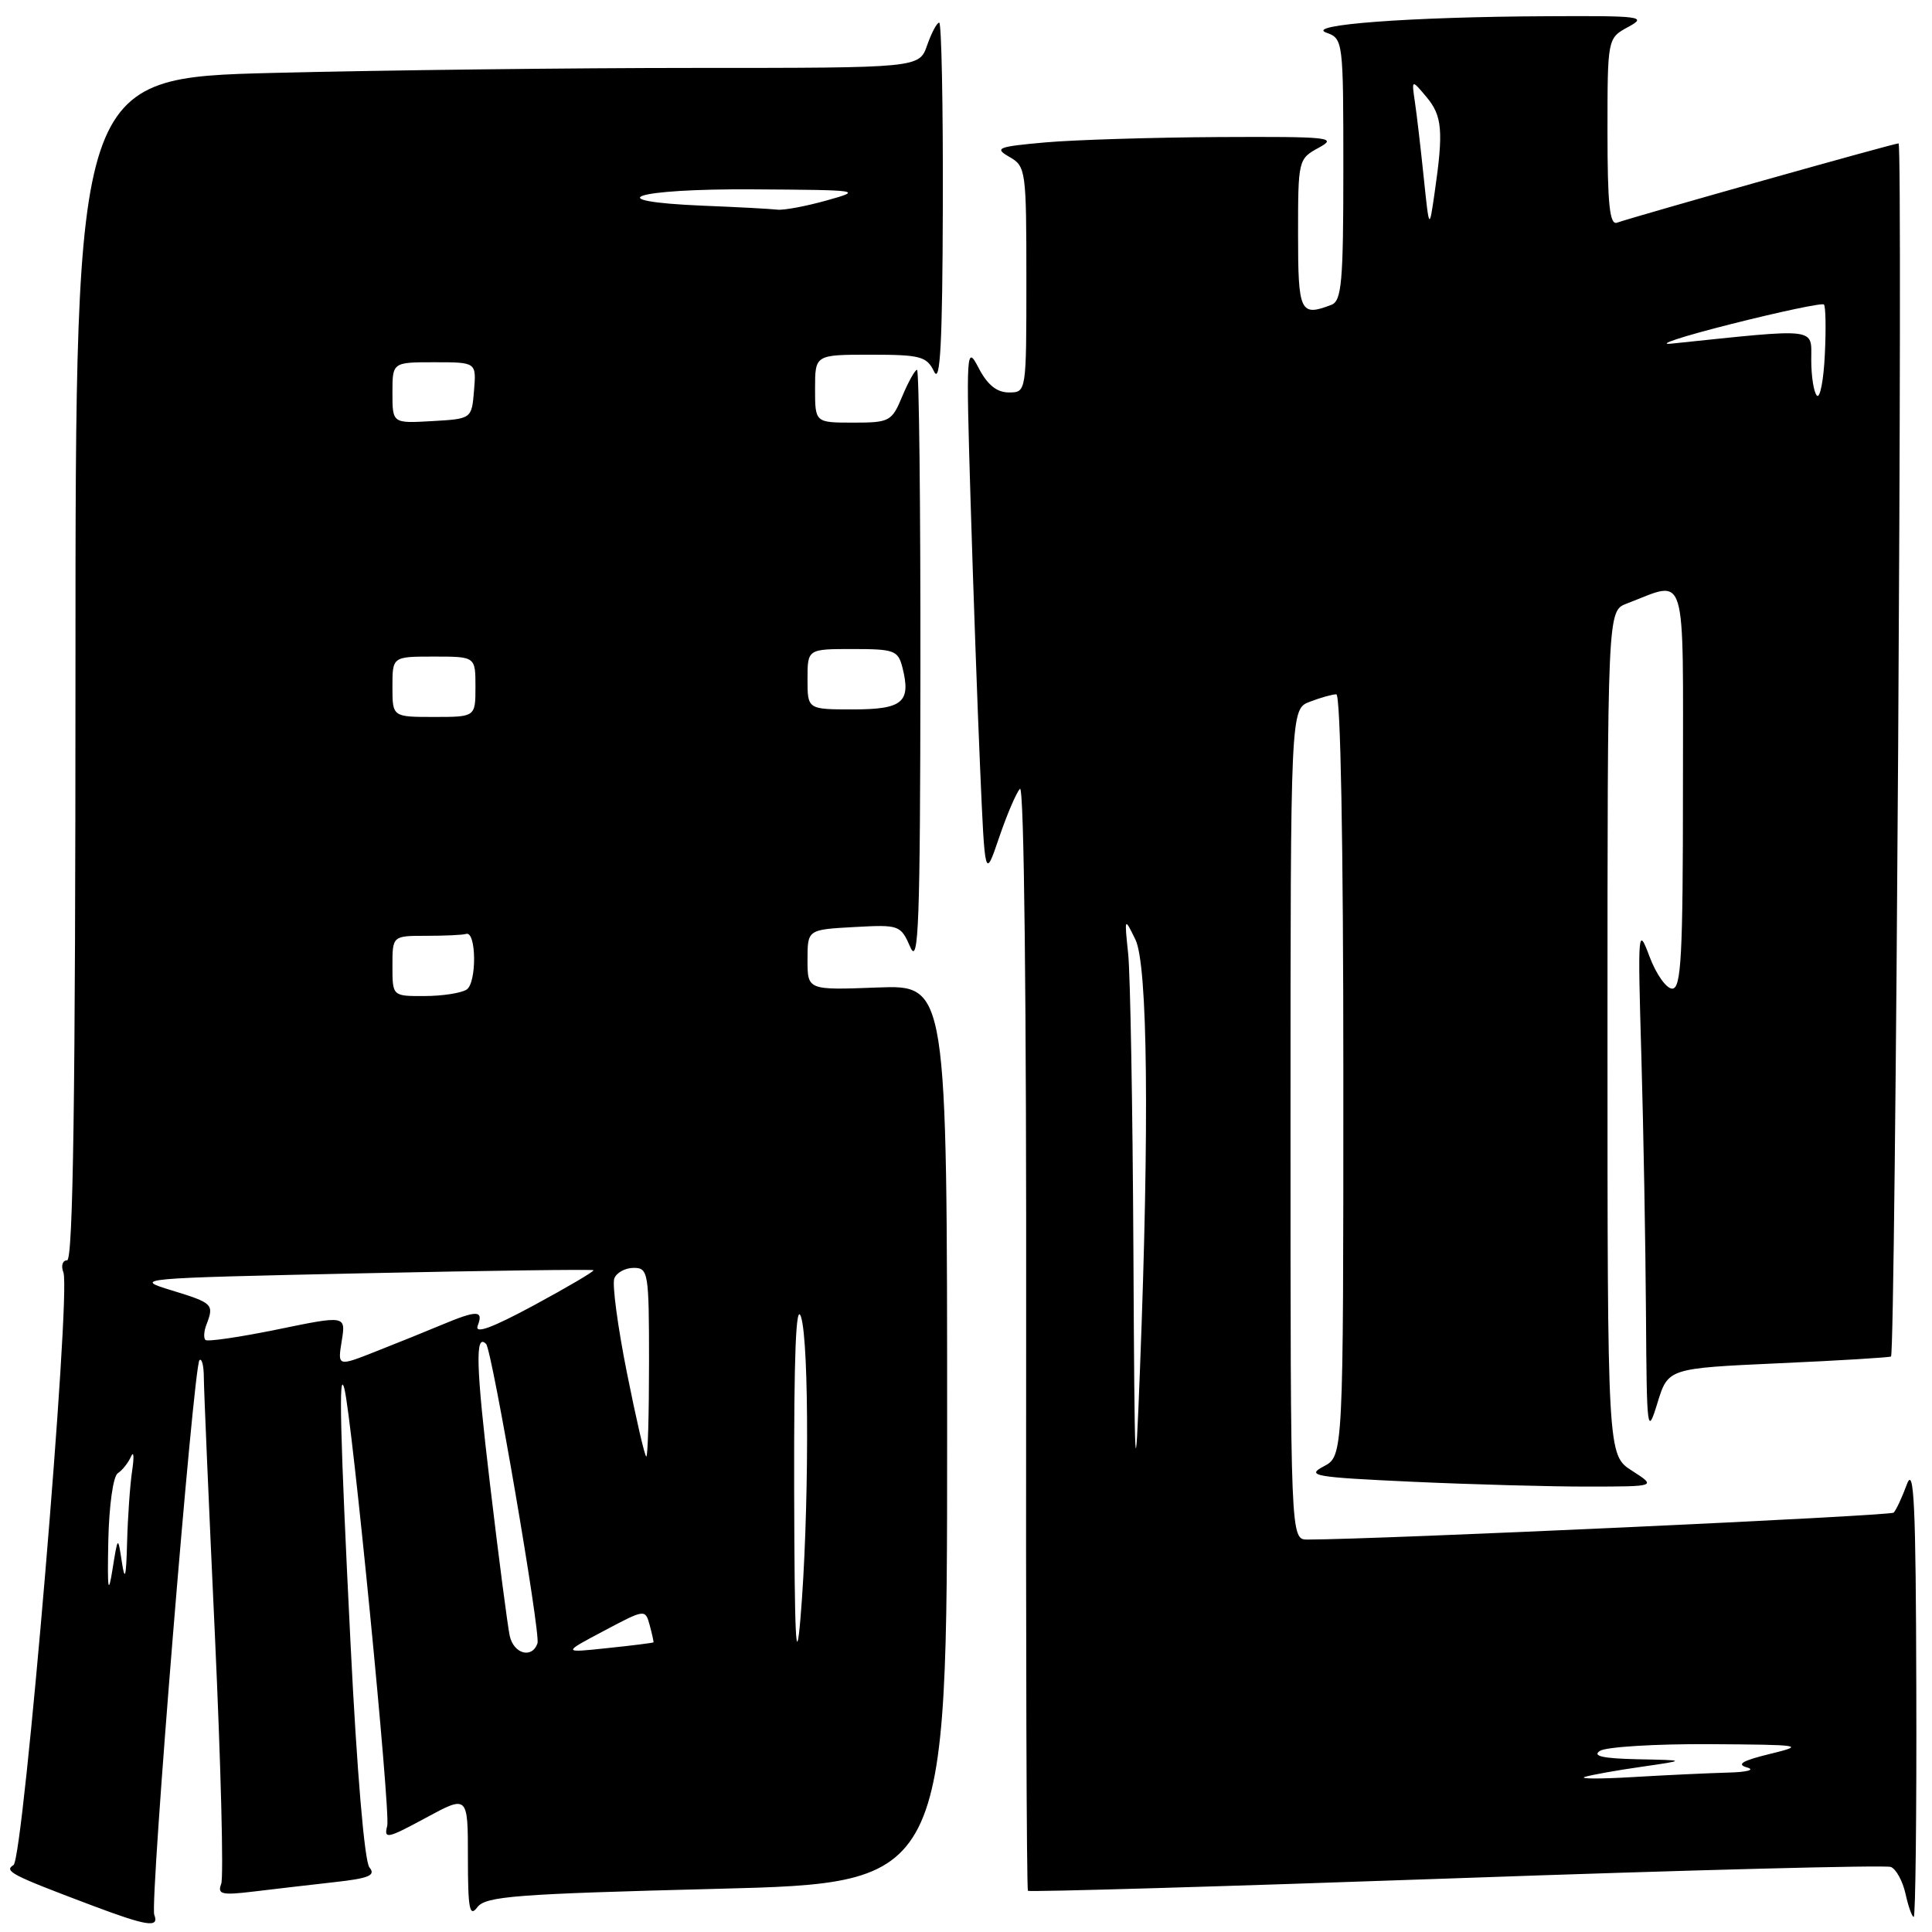 <?xml version="1.0" encoding="UTF-8" standalone="no"?>
<!DOCTYPE svg PUBLIC "-//W3C//DTD SVG 1.1//EN" "http://www.w3.org/Graphics/SVG/1.1/DTD/svg11.dtd" >
<svg xmlns="http://www.w3.org/2000/svg" xmlns:xlink="http://www.w3.org/1999/xlink" version="1.1" viewBox="0 0 256 256">
 <g >
 <path fill="currentColor"
d=" M 20.44 253.71 C 19.84 252.14 25.64 181.03 26.43 180.23 C 26.74 179.92 27.01 180.98 27.01 182.58 C 27.02 184.19 27.68 199.57 28.48 216.77 C 29.27 233.96 29.65 248.75 29.31 249.63 C 28.78 251.01 29.38 251.15 33.60 250.64 C 36.29 250.31 41.10 249.76 44.27 249.40 C 48.90 248.89 49.83 248.50 48.95 247.44 C 48.30 246.65 47.29 234.77 46.45 217.81 C 45.06 189.90 44.85 181.06 45.63 184.00 C 46.64 187.80 51.77 240.17 51.31 241.93 C 50.84 243.74 51.31 243.64 56.39 240.89 C 62.00 237.85 62.00 237.85 62.00 246.12 C 62.00 252.95 62.22 254.09 63.25 252.72 C 64.34 251.26 68.30 250.96 95.00 250.28 C 125.50 249.50 125.50 249.50 125.50 190.00 C 125.50 130.50 125.50 130.50 116.25 130.85 C 107.00 131.20 107.00 131.20 107.00 127.19 C 107.00 123.18 107.00 123.18 113.16 122.84 C 119.17 122.51 119.34 122.57 120.62 125.50 C 121.72 128.04 121.93 122.34 121.96 88.75 C 121.98 66.89 121.78 49.00 121.51 49.00 C 121.25 49.00 120.37 50.57 119.56 52.50 C 118.17 55.85 117.88 56.00 113.05 56.00 C 108.00 56.00 108.00 56.00 108.00 51.50 C 108.00 47.00 108.00 47.00 115.35 47.00 C 121.98 47.00 122.80 47.22 123.78 49.25 C 124.59 50.94 124.88 45.44 124.93 27.25 C 124.97 13.91 124.75 3.00 124.45 3.00 C 124.14 3.00 123.43 4.35 122.85 6.00 C 121.80 9.00 121.80 9.00 92.15 9.00 C 75.84 9.00 50.69 9.30 36.25 9.66 C 10.00 10.32 10.00 10.32 10.00 88.66 C 10.00 145.27 9.69 167.00 8.89 167.00 C 8.28 167.00 8.06 167.72 8.40 168.60 C 9.44 171.30 3.12 246.31 1.79 247.13 C 0.49 247.93 1.49 248.45 12.00 252.41 C 19.52 255.25 21.13 255.49 20.44 253.71 Z  M 253.92 223.75 C 253.86 199.39 253.62 194.12 252.67 196.68 C 252.03 198.43 251.24 200.11 250.92 200.43 C 250.46 200.87 182.89 203.98 173.25 204.00 C 171.00 204.00 171.00 204.00 171.00 148.98 C 171.00 93.95 171.00 93.95 173.57 92.98 C 174.98 92.44 176.55 92.00 177.07 92.00 C 177.63 92.00 178.00 111.83 178.00 142.47 C 178.00 192.94 178.00 192.94 175.38 194.31 C 173.02 195.55 174.14 195.74 187.13 196.34 C 195.03 196.70 205.55 196.99 210.50 196.98 C 219.50 196.97 219.50 196.97 216.25 194.88 C 213.00 192.80 213.00 192.80 213.00 136.88 C 213.00 80.95 213.00 80.95 215.54 79.98 C 223.66 76.90 223.00 74.74 223.00 104.39 C 223.00 126.68 222.77 131.00 221.58 131.00 C 220.80 131.00 219.45 129.09 218.57 126.75 C 217.04 122.66 217.00 123.17 217.49 140.00 C 217.77 149.62 218.04 164.93 218.10 174.00 C 218.20 189.79 218.27 190.30 219.62 185.90 C 221.03 181.31 221.03 181.31 235.69 180.64 C 243.76 180.28 250.45 179.87 250.57 179.74 C 251.17 179.08 252.16 19.00 251.57 19.00 C 250.94 19.00 217.18 28.51 214.25 29.51 C 213.29 29.84 213.00 27.01 213.00 17.50 C 213.00 5.06 213.00 5.06 215.75 3.57 C 218.30 2.19 217.51 2.08 205.00 2.15 C 186.81 2.23 172.81 3.28 175.75 4.33 C 177.97 5.12 178.00 5.40 178.00 22.46 C 178.00 37.34 177.78 39.87 176.42 40.39 C 172.28 41.98 172.00 41.40 172.00 31.03 C 172.00 21.19 172.03 21.05 174.75 19.57 C 177.28 18.20 176.22 18.09 161.50 18.16 C 152.70 18.21 142.35 18.53 138.50 18.87 C 132.15 19.44 131.71 19.62 133.75 20.79 C 135.93 22.03 136.00 22.56 136.00 37.04 C 136.00 52.00 136.00 52.00 133.68 52.00 C 132.08 52.00 130.84 51.00 129.67 48.75 C 128.05 45.63 128.00 46.37 128.61 66.50 C 128.96 78.05 129.53 94.03 129.88 102.00 C 130.51 116.50 130.51 116.50 132.38 111.00 C 133.41 107.97 134.65 105.06 135.15 104.52 C 135.70 103.93 136.02 132.90 135.97 176.87 C 135.92 217.21 136.02 250.36 136.21 250.54 C 136.39 250.72 161.90 249.98 192.90 248.88 C 223.90 247.78 249.83 247.11 250.54 247.38 C 251.24 247.64 252.11 249.25 252.49 250.93 C 252.86 252.62 253.35 254.00 253.58 254.00 C 253.81 254.00 253.97 240.39 253.92 223.75 Z  M 105.23 197.50 C 105.19 179.43 105.47 172.42 106.14 174.50 C 107.25 177.93 107.20 201.16 106.06 214.50 C 105.48 221.29 105.28 217.11 105.23 197.50 Z  M 67.54 216.75 C 67.27 215.51 66.09 206.48 64.93 196.68 C 63.06 180.94 62.94 176.59 64.41 178.08 C 65.20 178.88 71.66 216.51 71.22 217.75 C 70.50 219.82 68.07 219.16 67.54 216.75 Z  M 80.00 216.11 C 85.48 213.20 85.50 213.20 86.09 215.35 C 86.41 216.53 86.63 217.56 86.59 217.62 C 86.54 217.69 83.80 218.04 80.50 218.38 C 74.50 219.02 74.50 219.02 80.00 216.11 Z  M 14.35 204.21 C 14.45 199.50 14.99 195.61 15.61 195.21 C 16.21 194.82 17.00 193.82 17.36 193.00 C 17.72 192.18 17.79 193.02 17.51 194.88 C 17.23 196.73 16.93 201.01 16.84 204.38 C 16.72 208.99 16.55 209.64 16.15 207.00 C 15.62 203.50 15.62 203.50 14.90 208.00 C 14.34 211.49 14.22 210.64 14.35 204.21 Z  M 83.07 181.90 C 81.85 175.80 81.10 170.18 81.40 169.40 C 81.69 168.63 82.85 168.00 83.97 168.00 C 85.90 168.00 86.00 168.60 86.00 180.50 C 86.00 187.38 85.84 193.00 85.64 193.00 C 85.44 193.00 84.29 188.01 83.07 181.90 Z  M 45.28 177.69 C 45.83 174.29 45.83 174.29 36.75 176.16 C 31.76 177.18 27.47 177.81 27.22 177.55 C 26.96 177.30 27.02 176.39 27.35 175.53 C 28.39 172.83 28.22 172.66 22.81 171.00 C 17.56 169.40 17.86 169.37 47.95 168.72 C 64.70 168.36 78.51 168.18 78.64 168.31 C 78.78 168.44 75.24 170.53 70.78 172.94 C 65.13 175.99 62.86 176.81 63.30 175.66 C 64.09 173.60 63.24 173.58 58.57 175.53 C 56.55 176.38 52.61 177.97 49.81 179.07 C 44.73 181.08 44.73 181.08 45.28 177.69 Z  M 52.00 128.00 C 52.00 124.00 52.00 124.00 56.50 124.00 C 58.98 124.00 61.34 123.89 61.75 123.75 C 63.13 123.29 63.20 130.26 61.82 131.13 C 61.10 131.59 58.59 131.98 56.25 131.98 C 52.00 132.00 52.00 132.00 52.00 128.00 Z  M 52.00 91.00 C 52.00 87.00 52.00 87.00 57.50 87.00 C 63.00 87.00 63.00 87.00 63.00 91.00 C 63.00 95.00 63.00 95.00 57.50 95.00 C 52.00 95.00 52.00 95.00 52.00 91.00 Z  M 107.00 90.00 C 107.00 86.00 107.00 86.00 112.98 86.00 C 118.53 86.00 119.01 86.18 119.59 88.50 C 120.73 93.05 119.60 94.00 113.03 94.00 C 107.00 94.00 107.00 94.00 107.00 90.00 Z  M 52.00 52.05 C 52.00 48.00 52.00 48.00 57.56 48.00 C 63.12 48.00 63.12 48.00 62.81 51.75 C 62.50 55.50 62.50 55.50 57.25 55.80 C 52.00 56.10 52.00 56.10 52.00 52.05 Z  M 93.25 27.26 C 78.93 26.67 83.96 24.99 99.75 25.09 C 114.15 25.18 114.38 25.21 109.50 26.57 C 106.75 27.34 103.83 27.88 103.00 27.78 C 102.17 27.68 97.79 27.44 93.25 27.26 Z  M 210.00 235.45 C 210.82 235.19 214.20 234.58 217.50 234.11 C 223.50 233.24 223.50 233.24 217.00 233.11 C 212.40 233.01 210.94 232.69 212.00 232.00 C 212.82 231.47 219.35 231.07 226.50 231.11 C 238.88 231.19 239.26 231.25 234.50 232.41 C 230.86 233.30 230.04 233.79 231.50 234.20 C 232.62 234.52 231.48 234.82 228.90 234.88 C 226.37 234.95 220.75 235.21 216.40 235.47 C 212.06 235.73 209.18 235.72 210.00 235.45 Z  M 150.18 165.39 C 150.08 146.63 149.77 129.08 149.49 126.39 C 148.98 121.52 148.99 121.51 150.45 124.50 C 152.08 127.85 152.31 149.06 151.05 181.50 C 150.42 197.94 150.34 196.55 150.18 165.39 Z  M 240.75 52.42 C 240.34 52.01 240.00 49.88 240.00 47.70 C 240.00 43.36 241.10 43.49 221.50 45.53 C 219.30 45.76 222.85 44.59 229.38 42.94 C 235.92 41.29 241.45 40.12 241.68 40.35 C 241.91 40.58 241.97 43.56 241.80 46.97 C 241.64 50.39 241.16 52.84 240.75 52.42 Z  M 188.65 23.50 C 188.25 19.65 187.73 15.15 187.48 13.50 C 187.04 10.50 187.04 10.50 189.02 12.86 C 191.11 15.35 191.28 17.37 190.10 25.50 C 189.38 30.50 189.38 30.50 188.65 23.50 Z "/>
</g>
</svg>